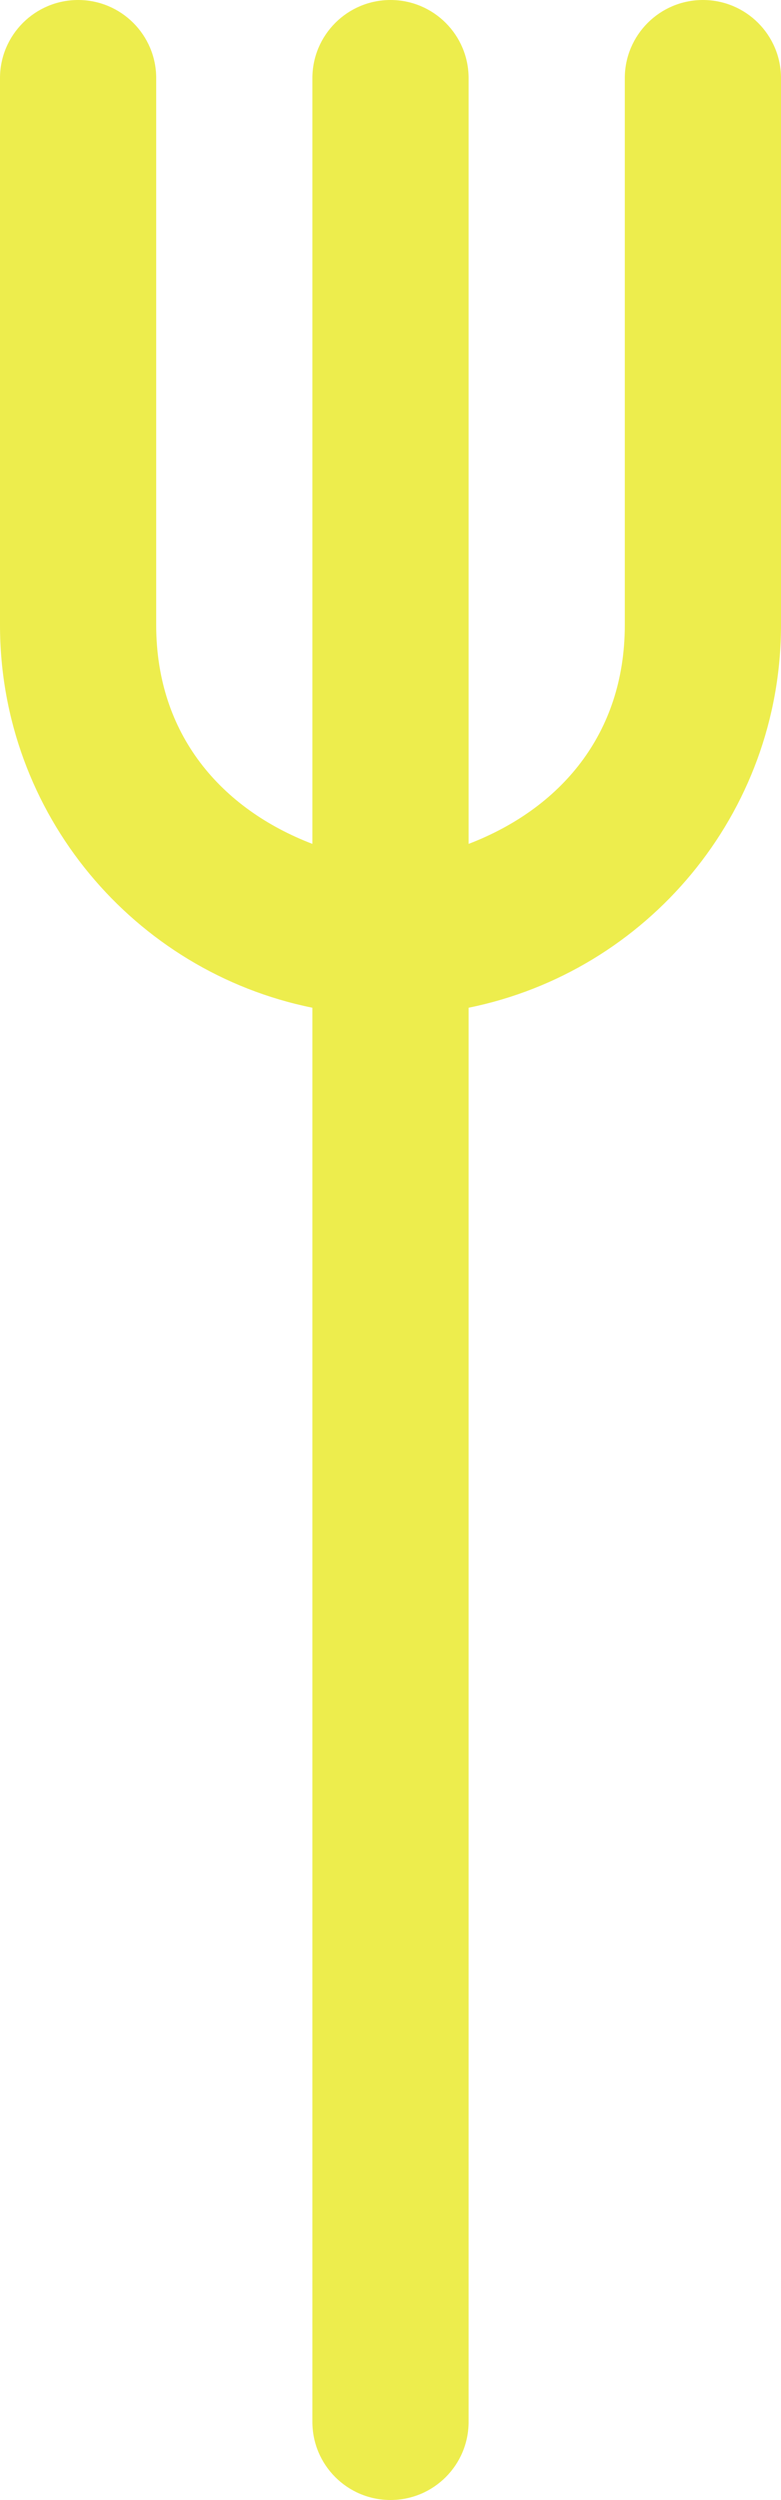 <?xml version="1.0" encoding="UTF-8" standalone="no"?>
<svg width="10px" height="32px" viewBox="0 0 10 32" version="1.1"
  xmlns="http://www.w3.org/2000/svg"
  xmlns:xlink="http://www.w3.org/1999/xlink"
  xmlns:sketch="http://www.bohemiancoding.com/sketch/ns">
  <!-- Generator: Sketch Beta 3.3.2 (12041) - http://www.bohemiancoding.com/sketch -->
  <title>fork</title>
  <desc>Created with Sketch Beta.</desc>
  <defs></defs>
  <g id="Page-1" stroke="none" stroke-width="1" fill="none" fill-rule="evenodd" sketch:type="MSPage">
    <g id="Icon-Set" sketch:type="MSLayerGroup" transform="translate(-111, -463)" fill="#eded4d">
      <path d="M120,463 C119.448,463 119,463.448 119,464 L119,471 C119,472.407 118.163,473.356 117,473.802 L117,464 C117,463.448 116.552,463 116,463 C115.448,463 115,463.448 115,464 L115,473.802 C113.837,473.356 113,472.407 113,471 L113,464 C113,463.448 112.552,463 112,463 C111.448,463 111,463.448 111,464 L111,471 C111,473.419 112.718,475.437 115,475.899 L115,494 C115,494.553 115.448,495 116,495 C116.552,495 117,494.553 117,494 L117,475.899 C119.282,475.437 121,473.419 121,471 L121,464 C121,463.448 120.552,463 120,463" id="fork" sketch:type="MSShapeGroup"></path>
    </g>
  </g>
</svg>